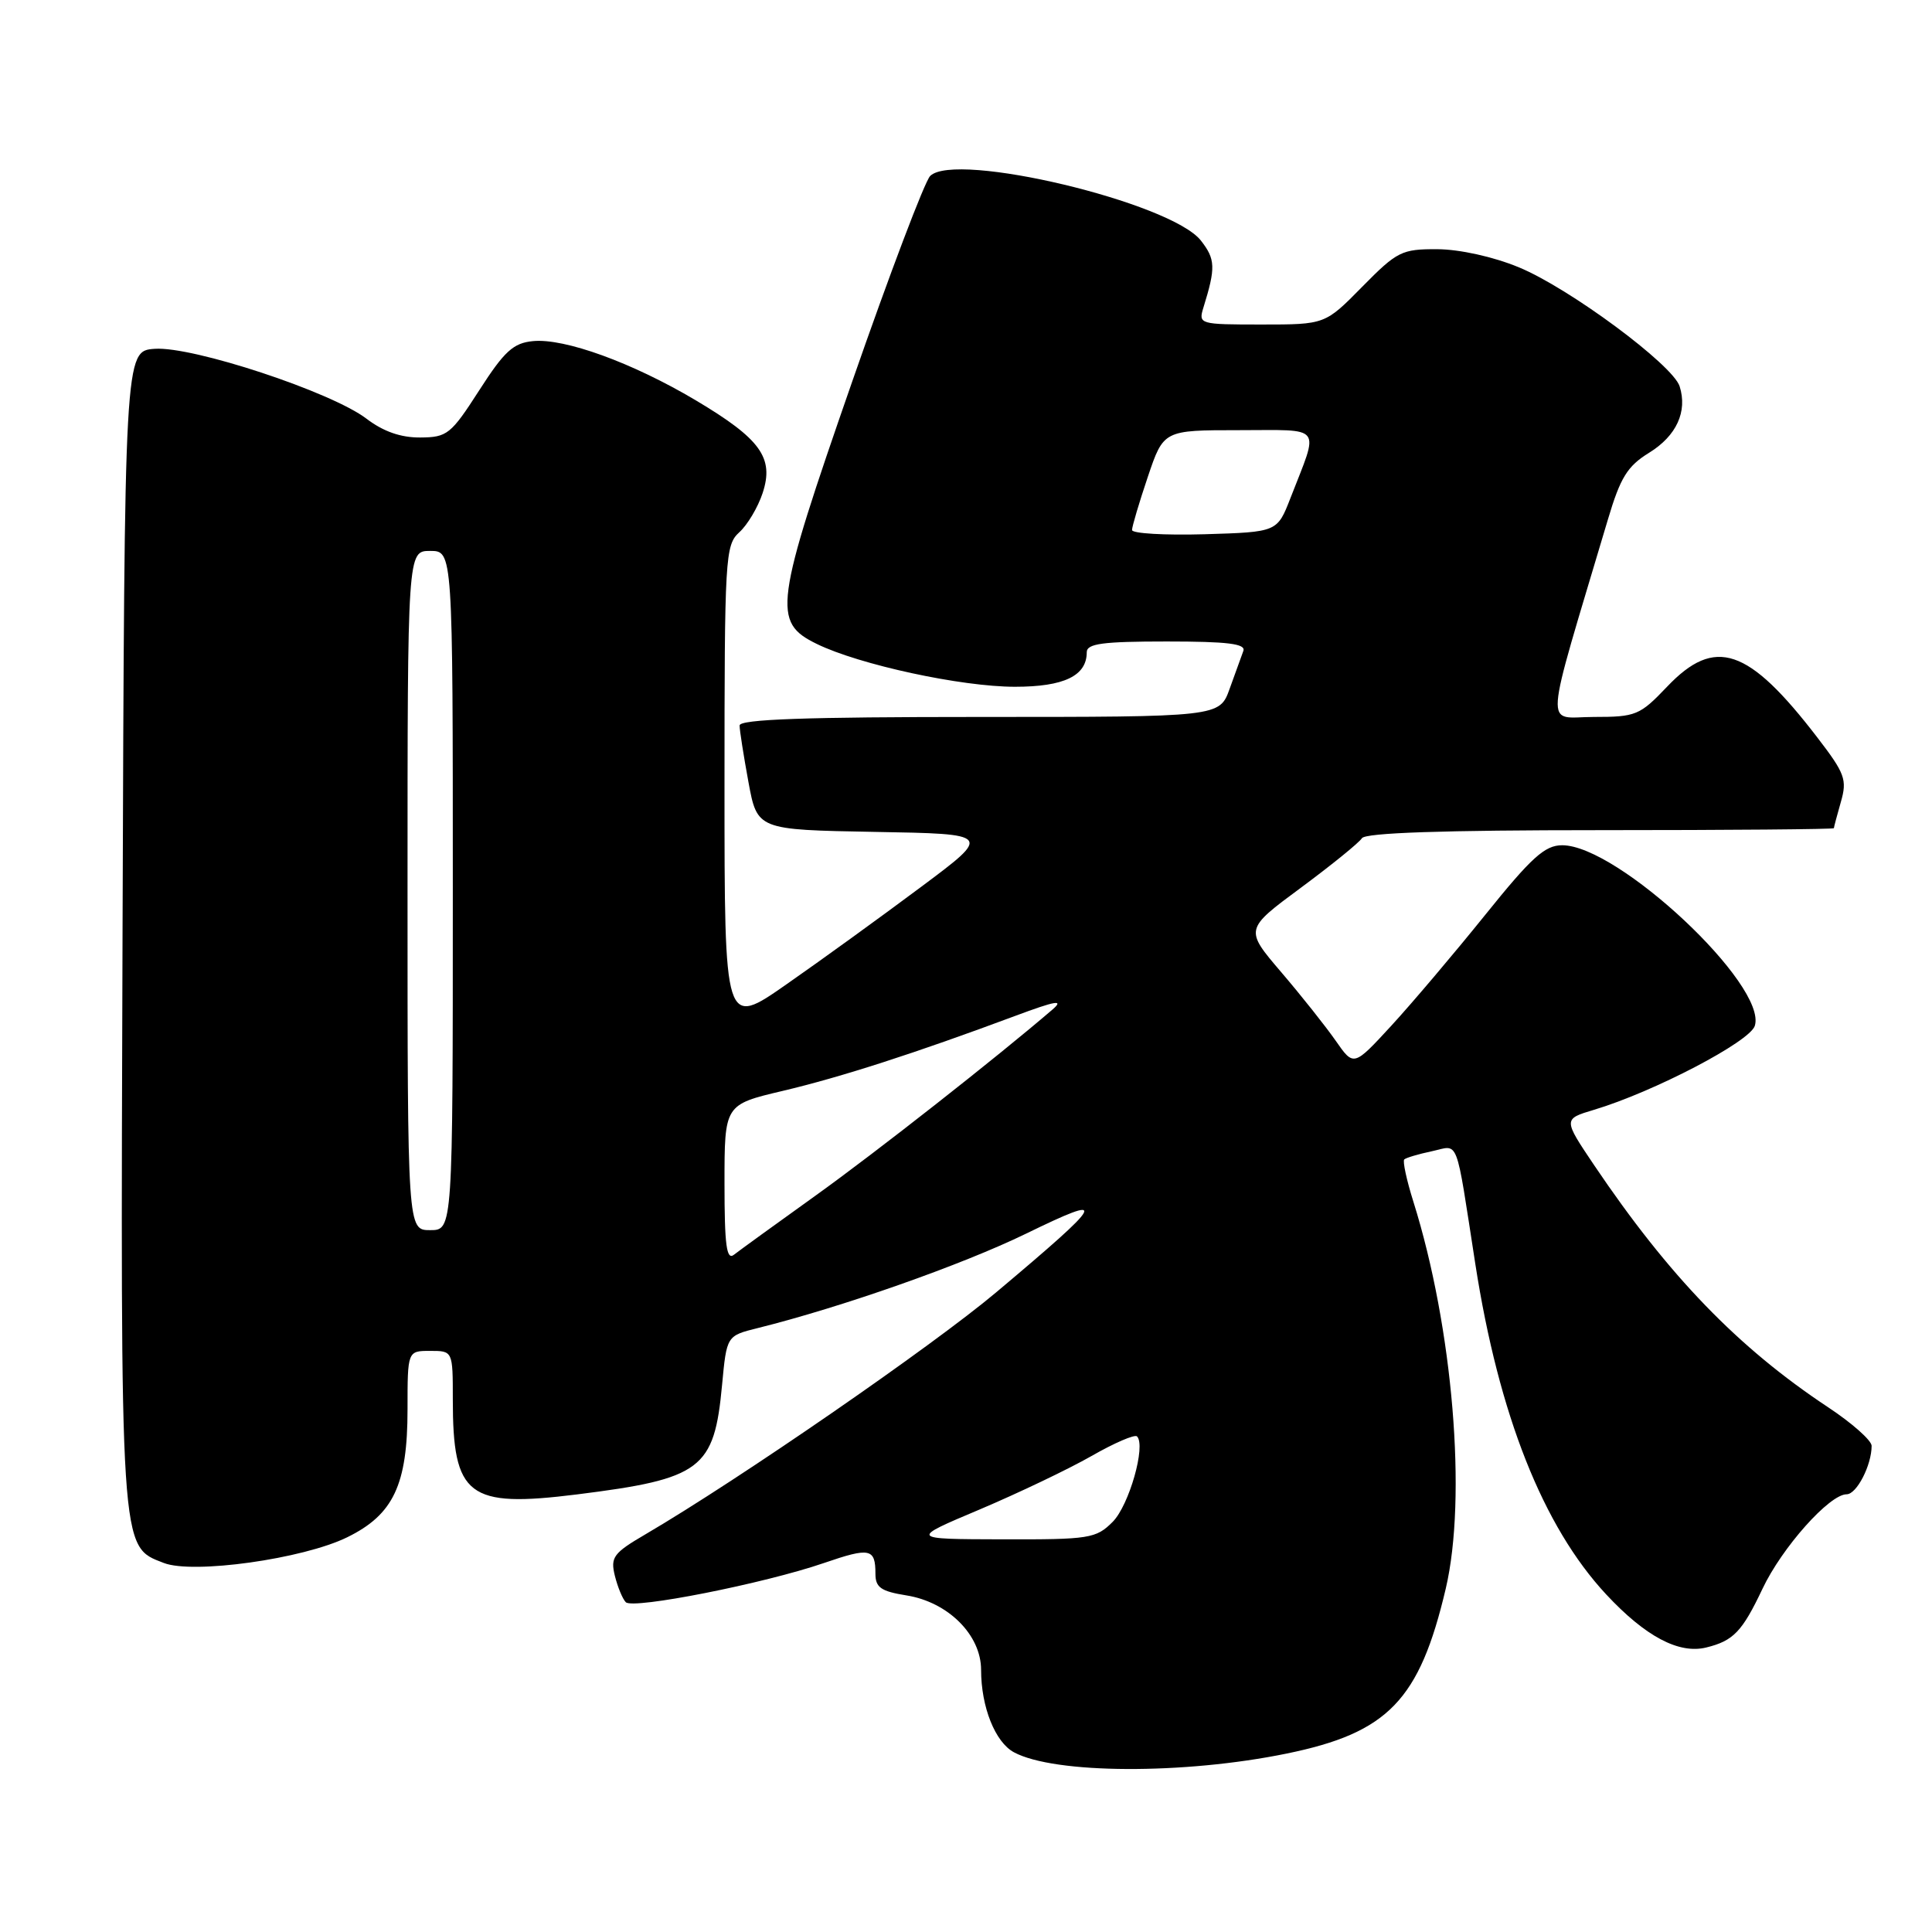 <?xml version="1.0" encoding="UTF-8" standalone="no"?>
<!DOCTYPE svg PUBLIC "-//W3C//DTD SVG 1.1//EN" "http://www.w3.org/Graphics/SVG/1.1/DTD/svg11.dtd" >
<svg xmlns="http://www.w3.org/2000/svg" xmlns:xlink="http://www.w3.org/1999/xlink" version="1.1" viewBox="0 0 256 256">
 <g >
 <path fill="currentColor"
d=" M 170.47 232.36 C 183.92 229.61 188.09 225.29 191.57 210.50 C 194.40 198.45 192.52 175.93 187.29 159.26 C 186.38 156.38 185.84 153.85 186.07 153.63 C 186.31 153.41 187.95 152.92 189.71 152.55 C 193.39 151.76 192.81 150.24 195.49 167.50 C 198.59 187.46 204.46 202.28 212.83 211.27 C 218.02 216.84 222.46 219.20 226.09 218.30 C 229.68 217.42 230.85 216.20 233.54 210.52 C 236.12 205.06 242.41 198.00 244.69 198.00 C 246.02 198.00 248.00 194.15 248.00 191.58 C 248.00 190.87 245.41 188.57 242.25 186.48 C 230.28 178.55 221.15 169.10 211.23 154.39 C 207.12 148.28 207.12 148.28 211.23 147.05 C 219.13 144.68 231.85 138.04 232.52 135.93 C 234.22 130.57 214.41 112.00 207.00 112.00 C 204.70 112.00 202.94 113.59 196.78 121.25 C 192.68 126.34 187.09 132.94 184.35 135.92 C 179.37 141.33 179.37 141.33 177.00 137.92 C 175.69 136.04 172.44 131.94 169.77 128.82 C 164.92 123.14 164.92 123.14 172.36 117.64 C 176.45 114.61 180.10 111.65 180.46 111.07 C 180.90 110.35 191.21 110.00 212.06 110.00 C 229.08 110.00 243.00 109.88 243.00 109.74 C 243.00 109.60 243.42 108.03 243.93 106.24 C 244.77 103.32 244.47 102.49 240.83 97.75 C 231.66 85.80 227.25 84.31 220.89 91.00 C 217.28 94.79 216.76 95.00 211.18 95.00 C 204.62 95.00 204.42 97.85 213.06 68.82 C 214.71 63.27 215.63 61.77 218.52 59.99 C 222.15 57.75 223.62 54.53 222.56 51.19 C 221.65 48.33 207.89 38.14 201.23 35.41 C 197.87 34.02 193.42 33.04 190.46 33.02 C 185.73 33.00 185.13 33.30 180.50 38.00 C 175.58 43.00 175.58 43.00 167.17 43.00 C 158.92 43.00 158.78 42.96 159.46 40.75 C 161.10 35.46 161.06 34.35 159.12 31.87 C 155.13 26.81 126.57 20.00 123.25 23.32 C 122.53 24.04 117.88 36.30 112.92 50.56 C 102.60 80.23 102.31 82.43 108.22 85.32 C 113.87 88.08 127.37 91.00 134.49 91.00 C 140.99 91.00 144.00 89.55 144.00 86.43 C 144.00 85.28 146.08 85.00 154.61 85.00 C 162.67 85.00 165.10 85.30 164.75 86.25 C 164.49 86.94 163.68 89.19 162.94 91.25 C 161.60 95.00 161.60 95.00 129.80 95.00 C 106.75 95.00 98.00 95.31 98.00 96.13 C 98.00 96.76 98.53 100.12 99.17 103.61 C 100.34 109.95 100.34 109.95 115.90 110.23 C 131.46 110.50 131.46 110.50 121.98 117.57 C 116.77 121.46 108.79 127.24 104.25 130.40 C 96.00 136.17 96.00 136.17 96.00 104.24 C 96.00 73.78 96.09 72.23 97.96 70.53 C 99.04 69.56 100.43 67.22 101.05 65.34 C 102.60 60.66 100.79 58.16 92.17 53.03 C 83.80 48.06 74.81 44.79 70.62 45.20 C 68.02 45.45 66.83 46.53 63.50 51.72 C 59.75 57.55 59.26 57.95 55.68 57.97 C 53.11 57.99 50.79 57.18 48.56 55.48 C 43.91 51.93 25.52 45.86 20.50 46.22 C 16.50 46.50 16.50 46.50 16.24 122.77 C 15.96 206.33 15.87 204.83 21.70 207.10 C 25.57 208.61 40.15 206.57 46.00 203.70 C 52.13 200.70 54.00 196.75 54.00 186.75 C 54.00 179.00 54.00 179.00 57.00 179.00 C 60.00 179.00 60.00 179.00 60.00 185.43 C 60.00 198.29 62.00 199.82 76.44 198.02 C 92.97 195.95 94.64 194.69 95.68 183.49 C 96.29 177.00 96.29 177.00 100.39 175.98 C 111.53 173.21 127.47 167.60 135.97 163.46 C 147.04 158.07 146.57 158.99 132.00 171.24 C 123.47 178.41 97.95 196.02 85.55 203.29 C 81.27 205.79 80.87 206.34 81.47 208.79 C 81.84 210.28 82.49 211.86 82.92 212.30 C 83.86 213.27 101.29 209.82 109.17 207.11 C 115.28 205.01 116.00 205.16 116.00 208.54 C 116.00 210.35 116.74 210.86 120.11 211.40 C 125.63 212.28 130.00 216.64 130.00 221.27 C 130.00 226.18 131.87 230.86 134.36 232.19 C 139.72 235.07 156.86 235.15 170.47 232.36 Z  M 129.82 200.01 C 134.94 197.84 141.60 194.66 144.63 192.93 C 147.65 191.20 150.36 190.03 150.66 190.33 C 151.87 191.54 149.61 199.48 147.43 201.66 C 145.23 203.86 144.37 204.00 132.80 203.97 C 120.50 203.94 120.50 203.94 129.82 200.01 Z  M 96.00 156.81 C 96.00 146.37 96.00 146.37 103.71 144.55 C 111.42 142.73 121.30 139.54 134.50 134.62 C 139.89 132.61 141.03 132.41 139.47 133.76 C 132.13 140.07 116.04 152.71 108.00 158.47 C 102.78 162.21 97.94 165.72 97.25 166.26 C 96.27 167.03 96.00 165.02 96.00 156.81 Z  M 54.00 118.00 C 54.00 73.00 54.00 73.00 57.00 73.00 C 60.00 73.00 60.00 73.00 60.00 118.00 C 60.00 163.00 60.00 163.00 57.00 163.00 C 54.00 163.00 54.00 163.00 54.00 118.00 Z  M 150.00 70.23 C 150.00 69.77 150.94 66.60 152.09 63.19 C 154.18 57.00 154.18 57.00 164.16 57.00 C 175.46 57.00 174.82 56.15 170.99 66.00 C 169.24 70.50 169.24 70.50 159.62 70.79 C 154.33 70.94 150.00 70.69 150.00 70.23 Z "/>
</g>
</svg>